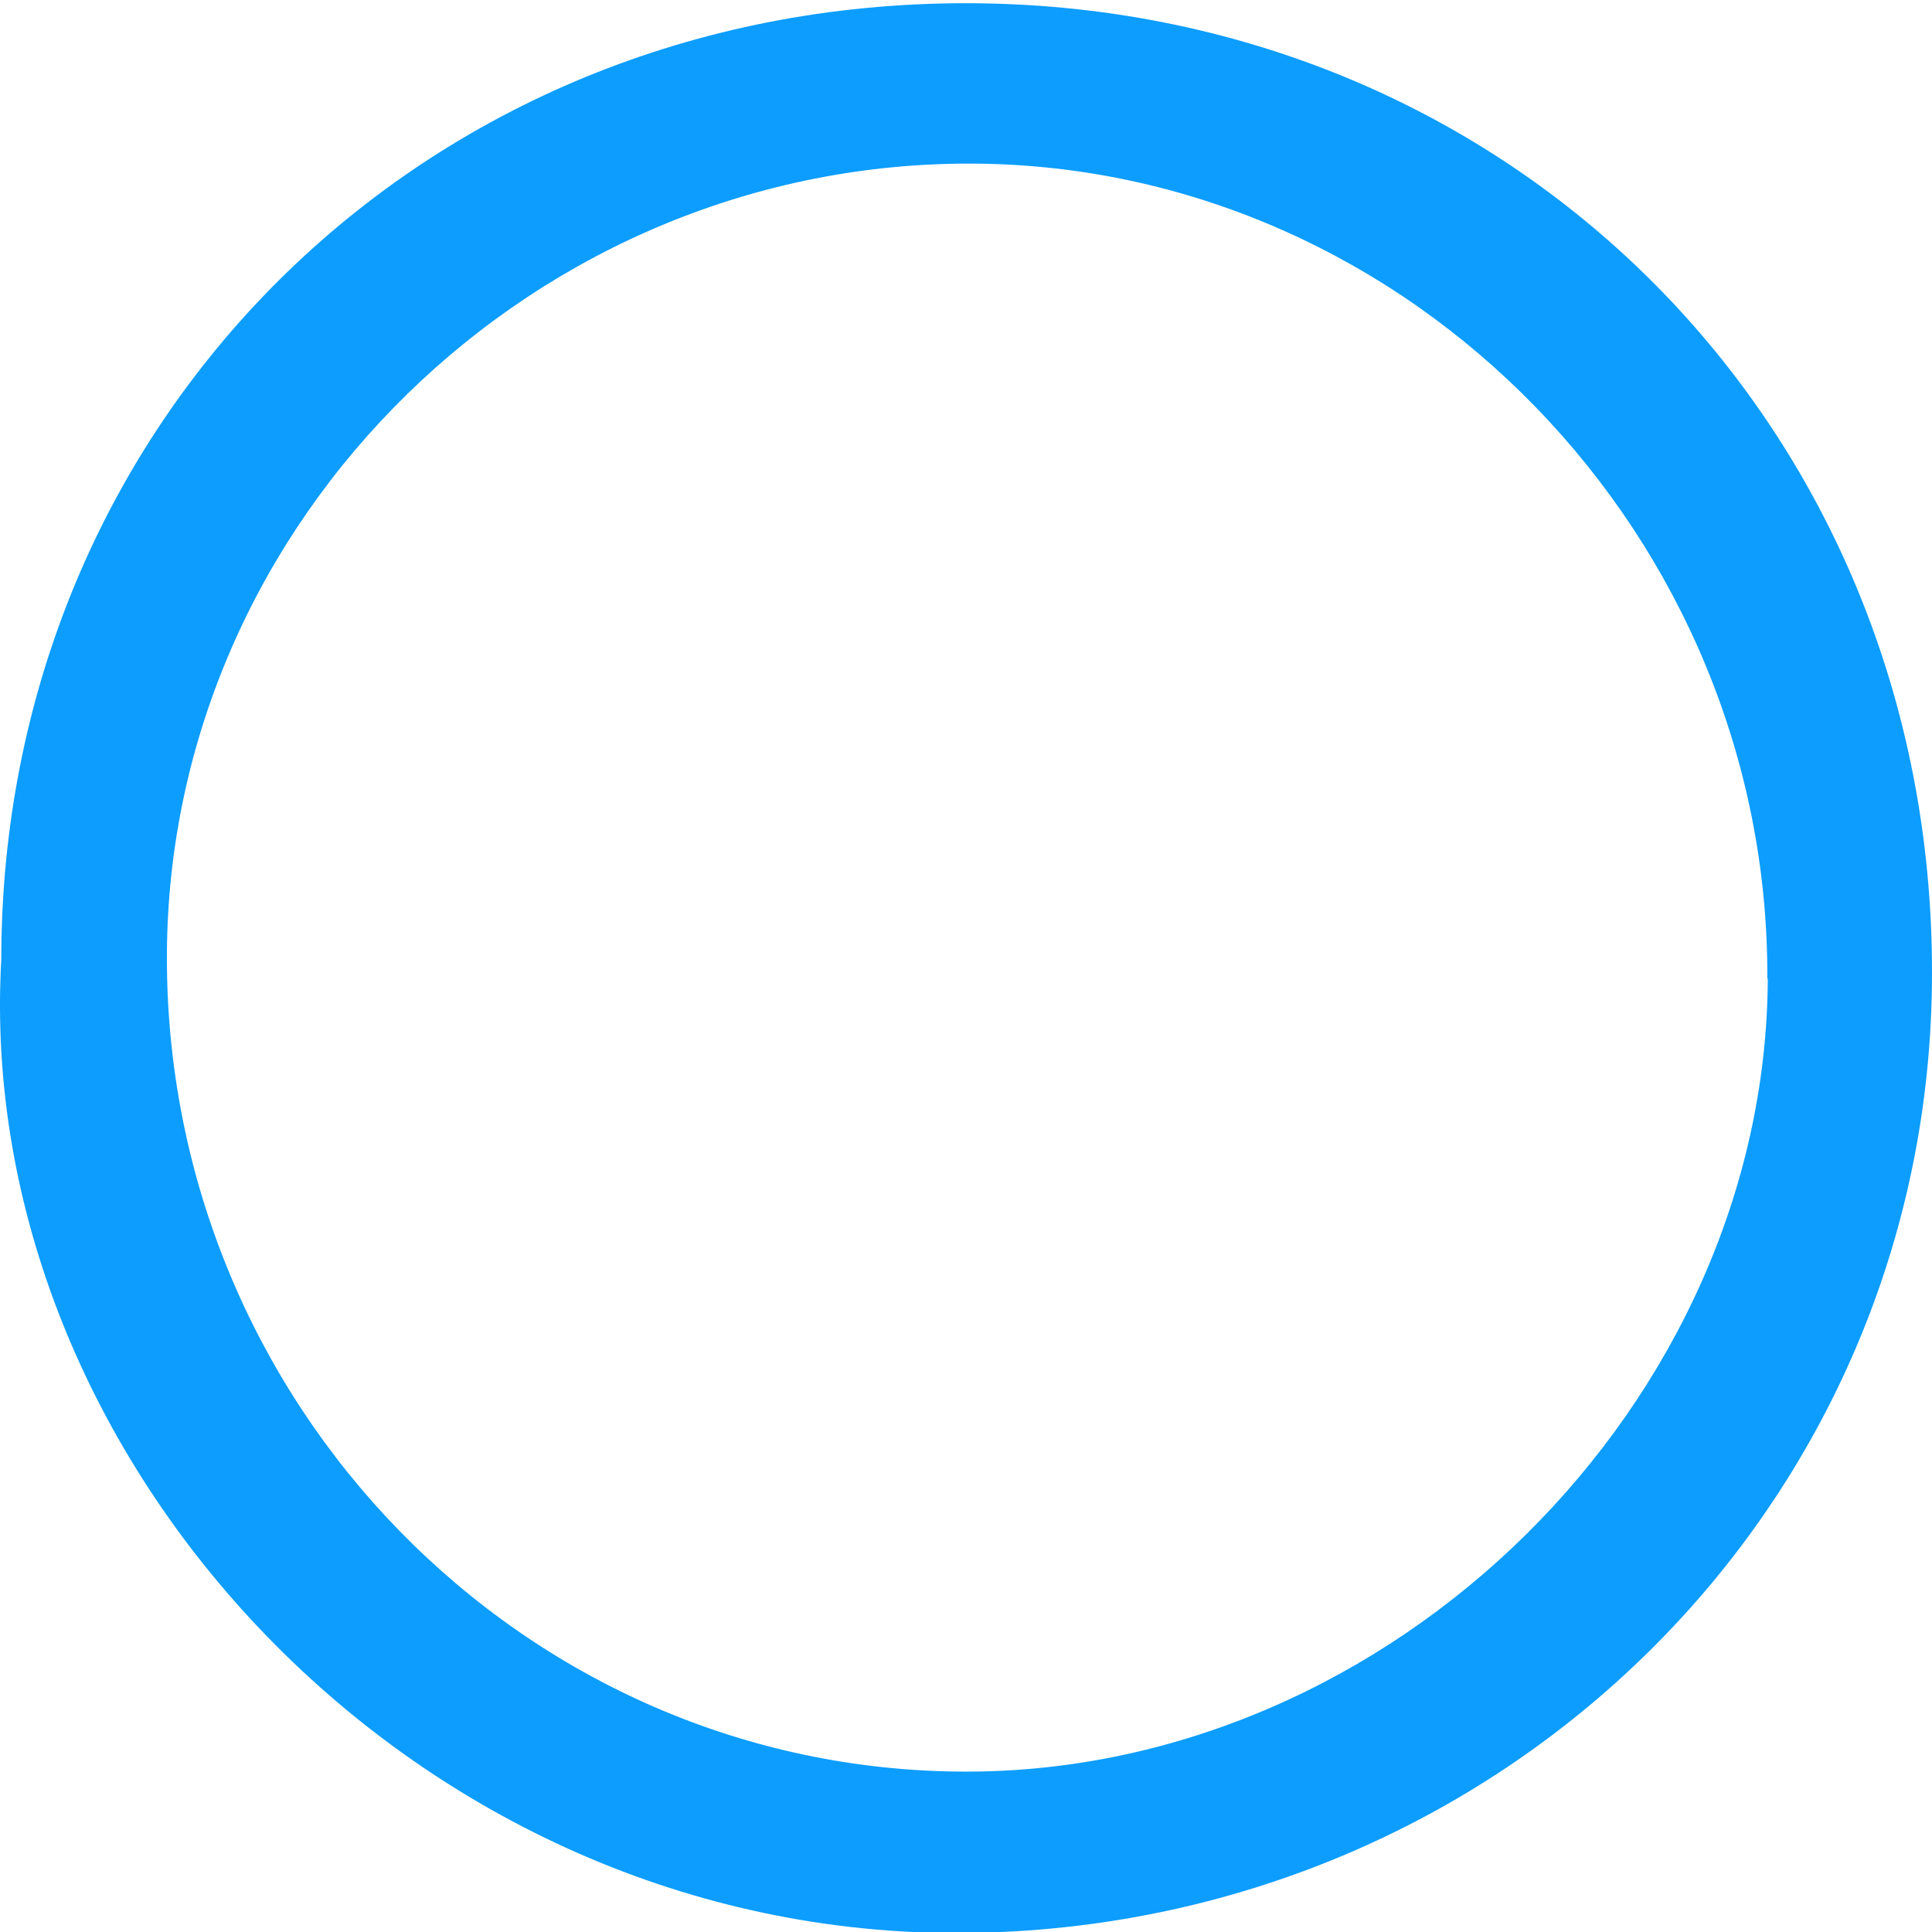 <svg width="500" height="500" viewBox="0 0 500 500" fill="none" xmlns="http://www.w3.org/2000/svg">
<g clip-path="url(#clip0_19_3403)">
<path d="M0.334 248.346C0.334 108.899 109.377 0.833 249.923 0.833C391.08 0.833 500.122 110.242 500 251.765C500 389.625 388.515 499.033 249.679 500.254C107.057 501.475 -6.992 377.414 0.334 248.346ZM457.384 253.23C457.873 138.937 365.193 43.449 252.731 42.35C138.805 41.251 43.683 134.175 43.194 247.003C42.706 363.249 135.508 458.249 249.679 458.494C360.308 458.738 457.018 363.127 457.506 253.23H457.384Z" fill="#0C9DFE"/>
</g>
<defs>
<clipPath id="clip0_19_3403">
<rect width="500" height="500" fill="white"/>
</clipPath>
</defs>
</svg>
